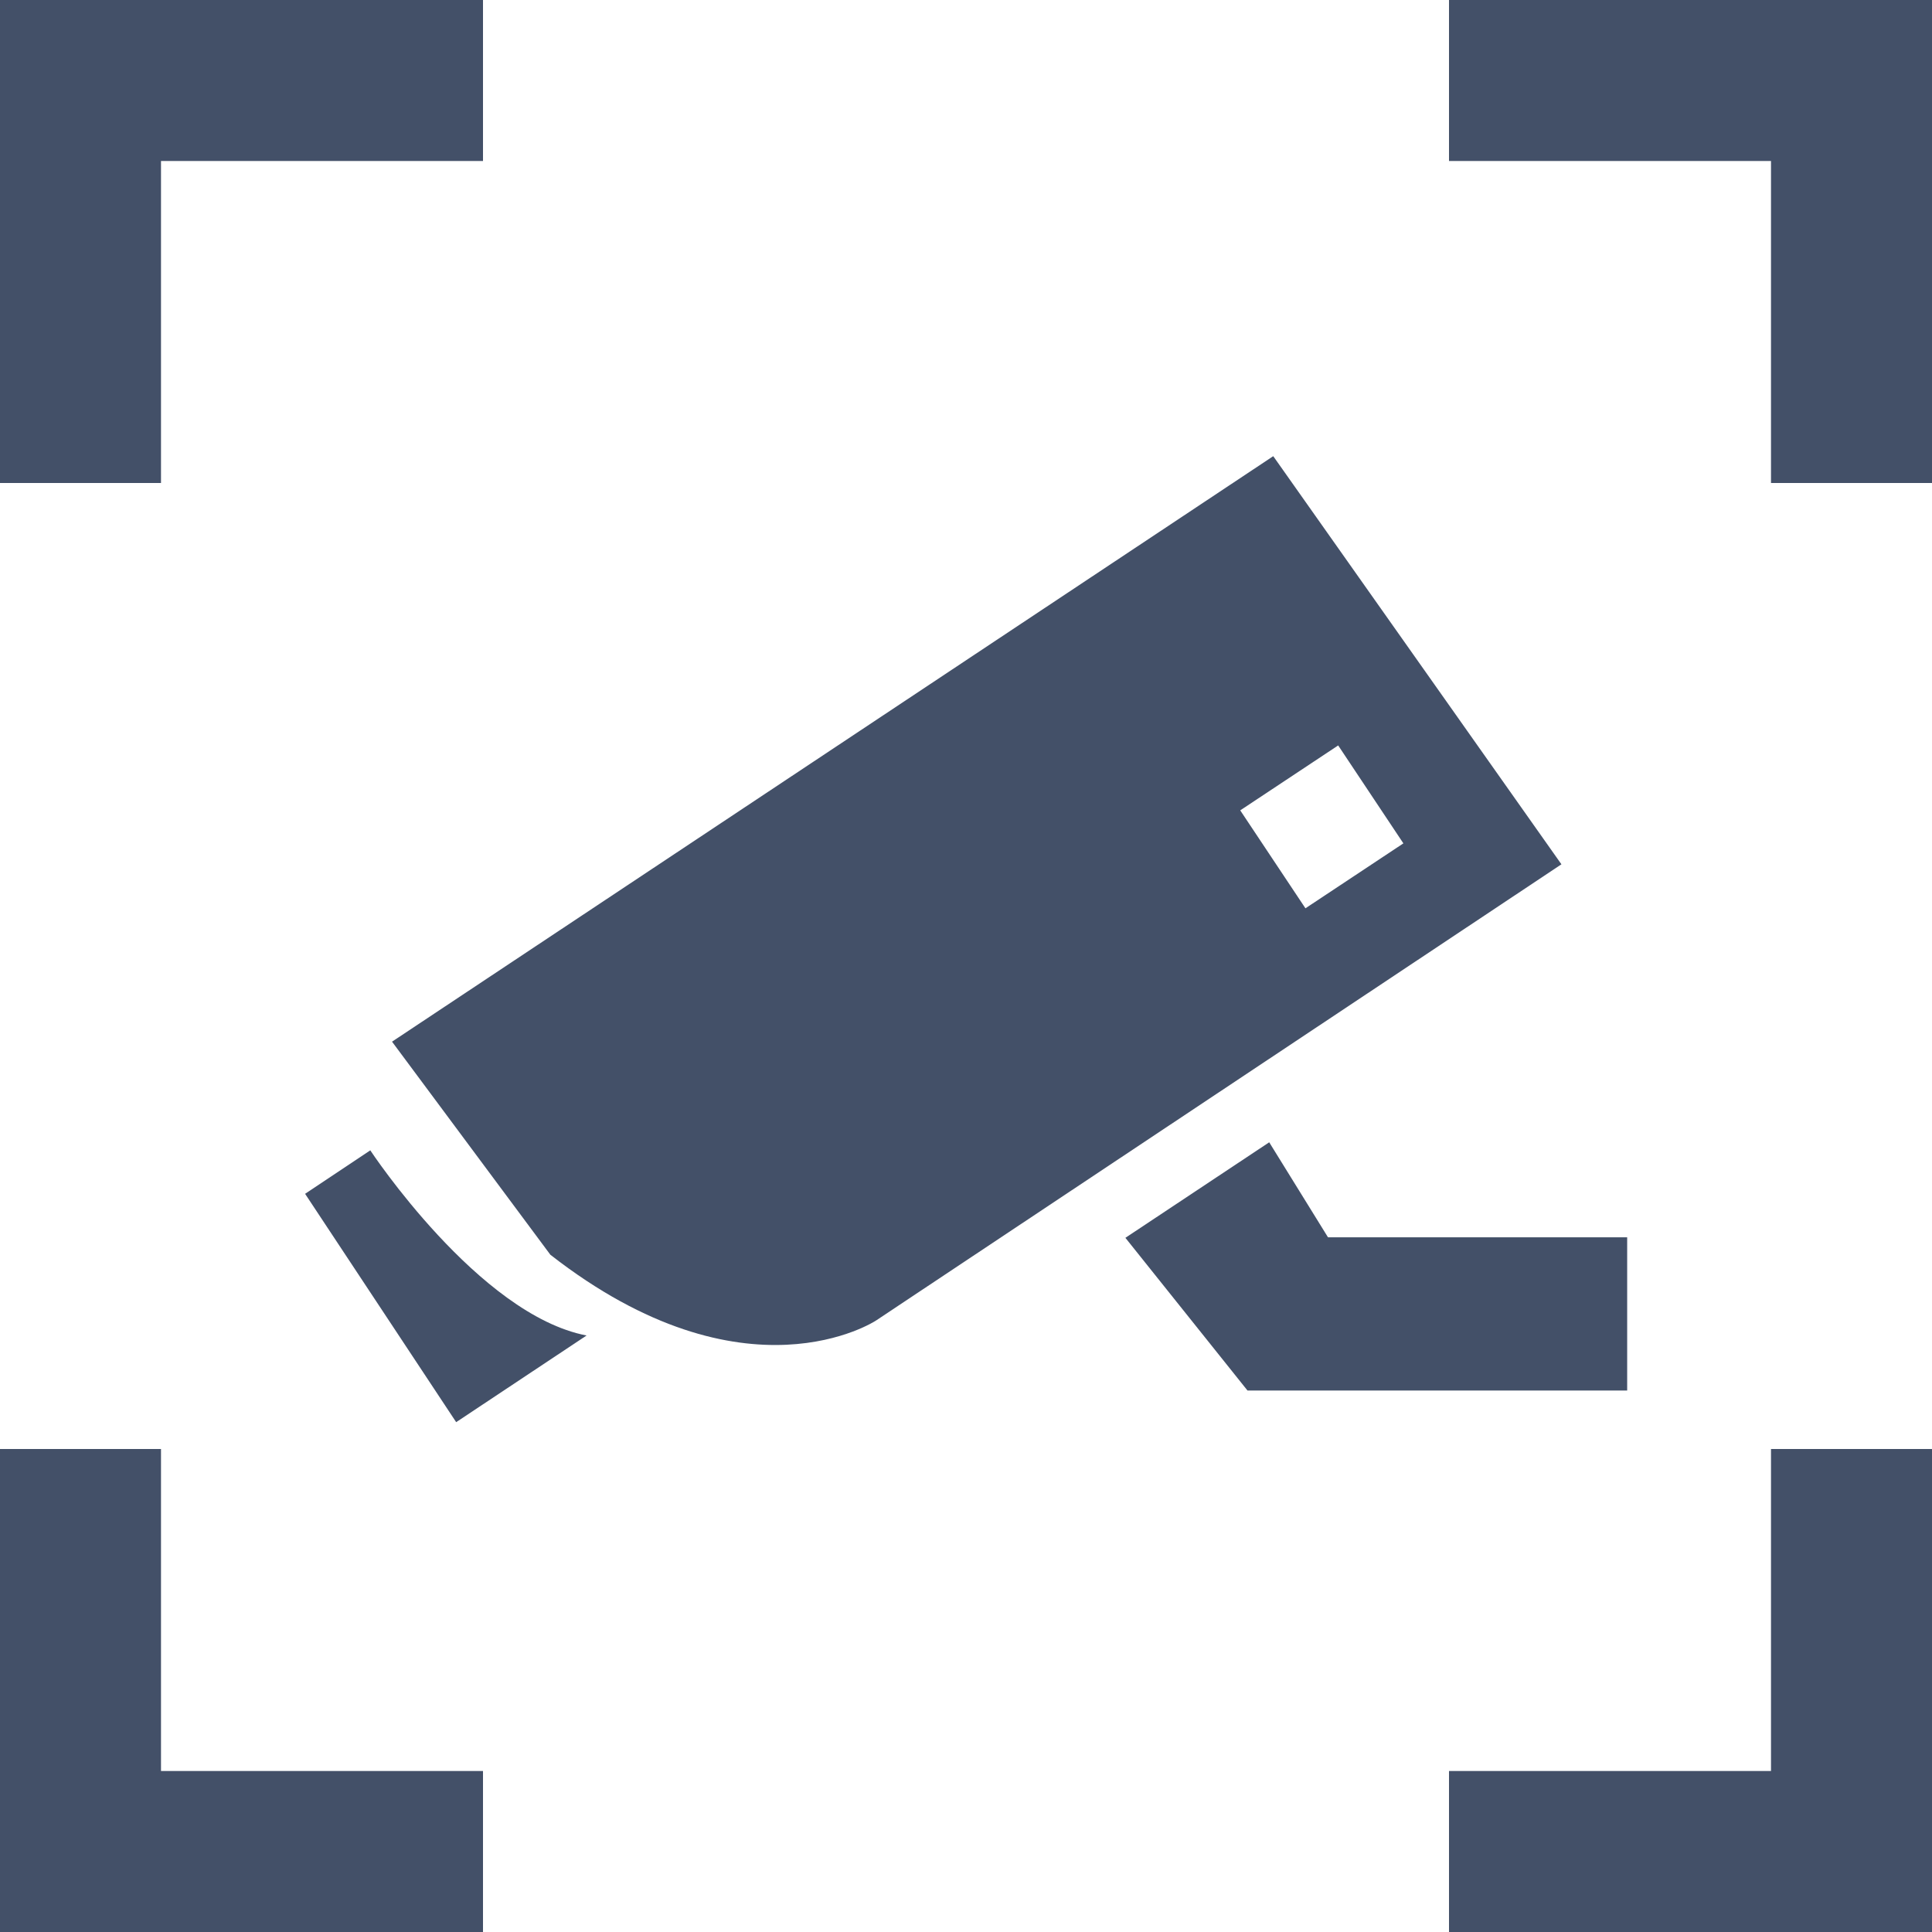 <svg id="图层_1" data-name="图层 1" xmlns="http://www.w3.org/2000/svg" viewBox="0 0 72 72"><defs><style>.cls-1{fill:#435068;}</style></defs><title>视频结构化图标20180830</title><polygon class="cls-1" points="6 6 18 6 18 0 8.88 0 0 0 0 9 0 18 6 18 6 6"/><polygon class="cls-1" points="63.12 0 54 0 54 6 66 6 66 18 72 18 72 9 72 0 63.12 0"/><polygon class="cls-1" points="6 54 0 54 0 63 0 72 8.88 72 18 72 18 66 6 66 6 54"/><polygon class="cls-1" points="66 66 54 66 54 72 63.12 72 72 72 72 63 72 54 66 54 66 66"/><path class="cls-1" d="M13.8,42.87l-2.43,1.62L17,53l4.86-3.23C17.84,49,13.8,42.87,13.8,42.87Z"/><path class="cls-1" d="M47.45,17,14.61,38.82l5.9,7.94c7.28,5.68,12.14,2.45,12.14,2.45l25.54-17ZM46.22,30.2l3.65-2.42,2.43,3.65-3.65,2.42Z"/><polygon class="cls-1" points="60.64 46.11 49.49 46.11 47.3 42.57 41.94 46.13 46.49 51.82 60.64 51.82 60.64 46.11"/></svg>